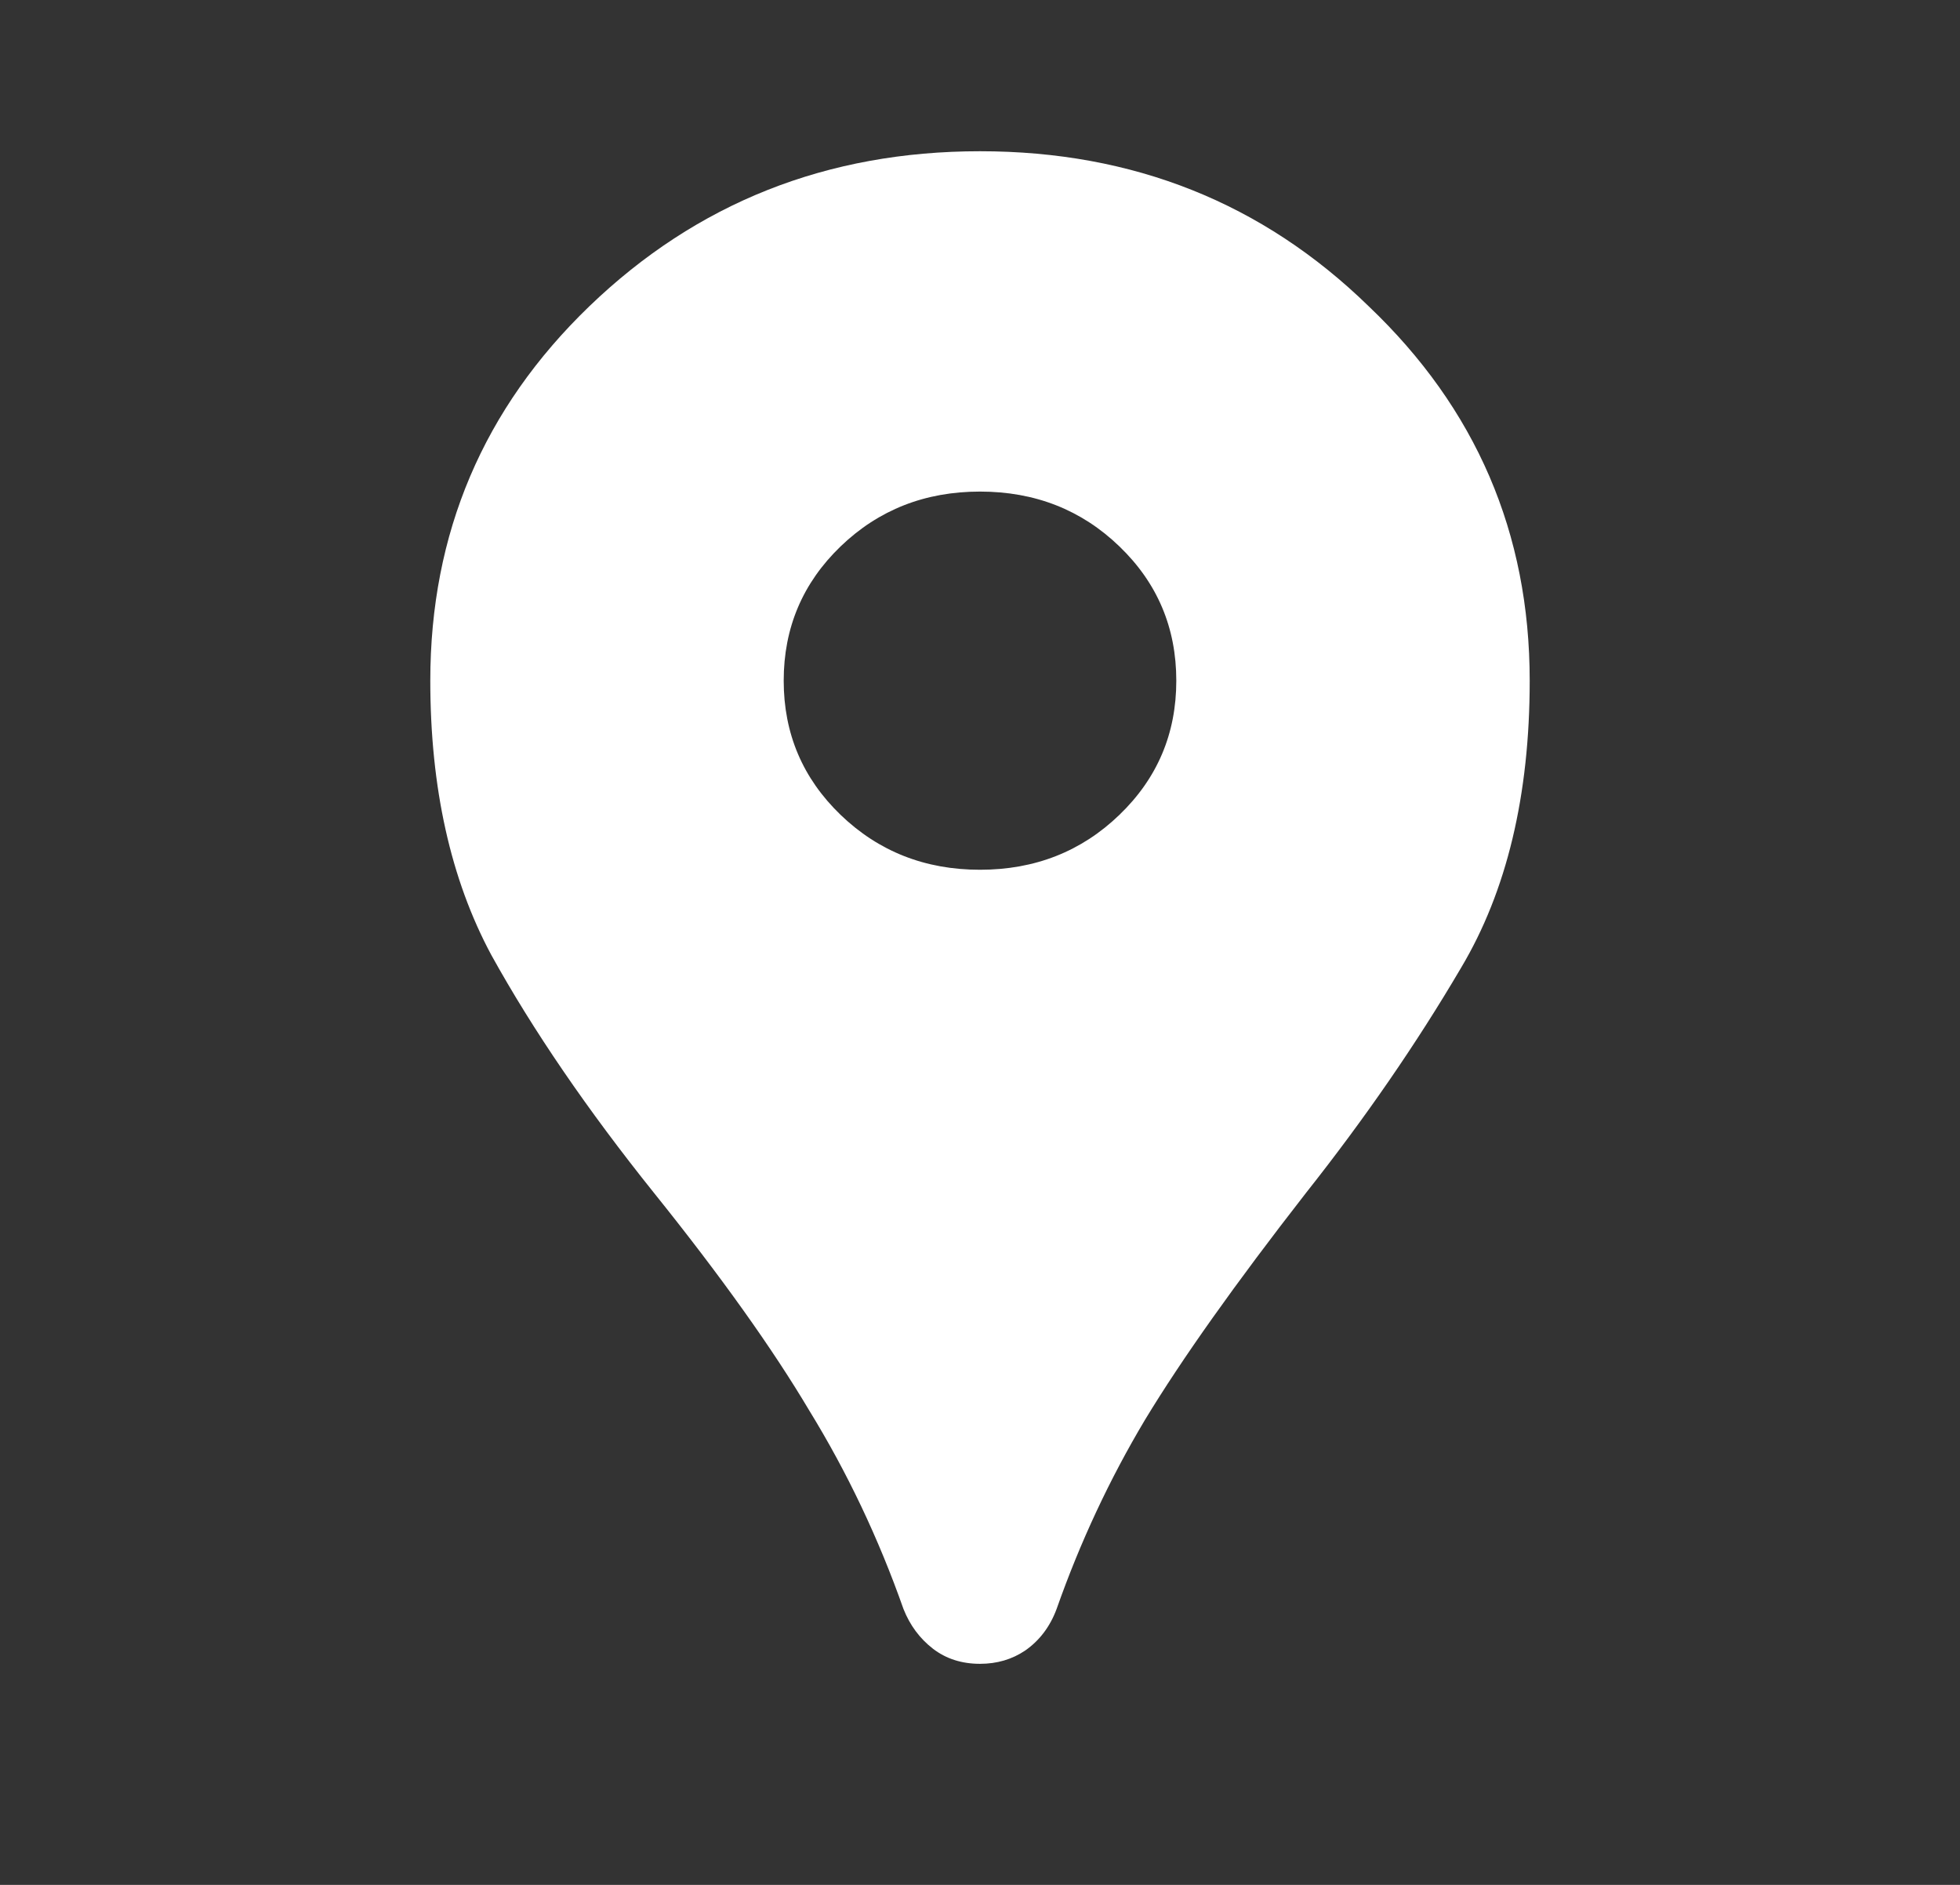 <svg width="26" height="25" viewBox="0 0 26 25" fill="none" xmlns="http://www.w3.org/2000/svg">
<rect x="0" y="0" width="26" height="25" fill="#333333" stroke="none"/>
<path d="M13 22.068C12.757 22.068 12.549 22.001 12.375 21.867C12.202 21.733 12.071 21.558 11.985 21.341C11.655 20.404 11.238 19.527 10.735 18.708C10.248 17.888 9.563 16.927 8.677 15.824C7.792 14.72 7.071 13.667 6.516 12.664C5.978 11.661 5.708 10.449 5.708 9.028C5.708 7.072 6.412 5.417 7.818 4.062C9.241 2.692 10.969 2.006 13 2.006C15.031 2.006 16.75 2.692 18.156 4.062C19.58 5.417 20.292 7.072 20.292 9.028C20.292 10.549 19.988 11.82 19.38 12.839C18.79 13.843 18.104 14.837 17.323 15.824C16.386 17.027 15.674 18.03 15.188 18.833C14.719 19.619 14.328 20.455 14.016 21.341C13.929 21.575 13.79 21.759 13.599 21.892C13.425 22.009 13.226 22.068 13 22.068ZM13 11.536C13.729 11.536 14.346 11.293 14.849 10.808C15.353 10.323 15.604 9.73 15.604 9.028C15.604 8.326 15.353 7.732 14.849 7.247C14.346 6.762 13.729 6.52 13 6.52C12.271 6.52 11.655 6.762 11.151 7.247C10.648 7.732 10.396 8.326 10.396 9.028C10.396 9.73 10.648 10.323 11.151 10.808C11.655 11.293 12.271 11.536 13 11.536Z" fill="white"/>
</svg>
